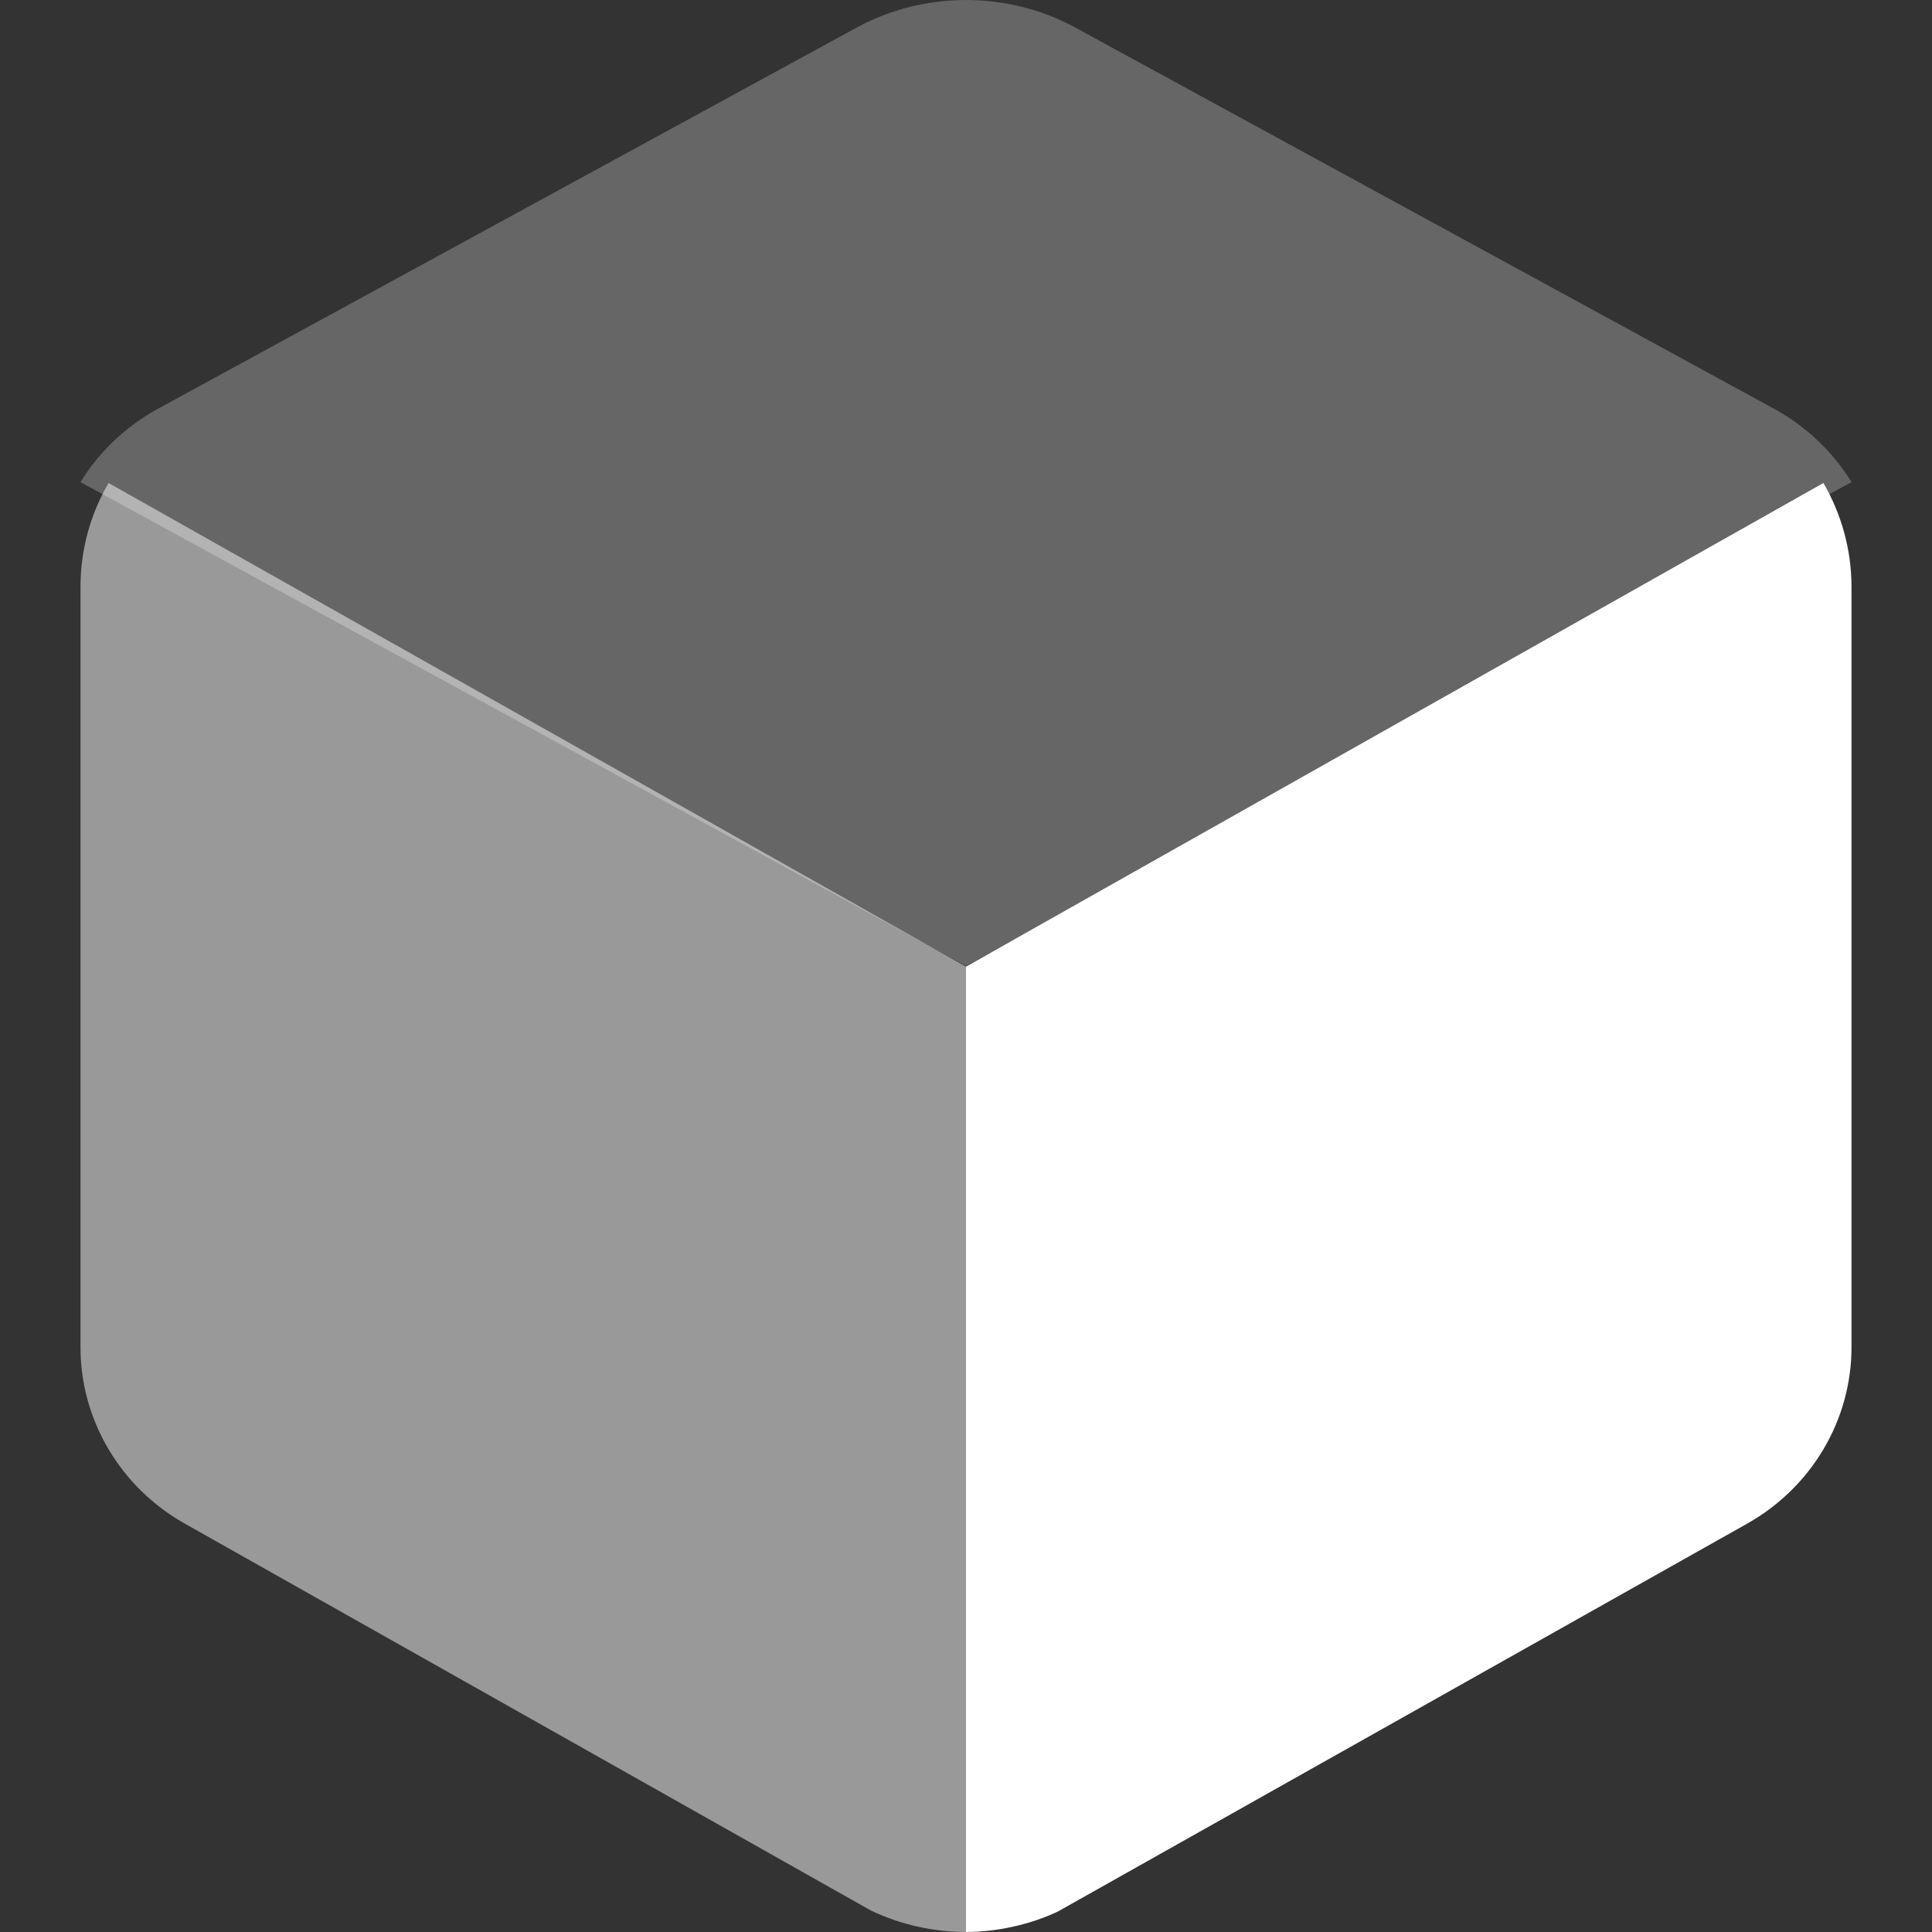 <svg
  width="24"
  height="24"
  viewBox="0 0 24 24"
  fill="none"
  xmlns="http://www.w3.org/2000/svg"
>
  <rect x="0" y="0" width="24" height="24" fill="#333333" stroke="none"/>
  <path
    opacity="0.25"
    d="M23 5.989L12 12L1 5.989C1.226 5.62 1.548 5.311 1.936 5.092L10.663 0.331C11.492 -0.11 12.508 -0.11 13.337 0.331L22.064 5.092C22.452 5.311 22.774 5.62 23 5.989Z"
    fill="#ffffff"
  />
  <path
    opacity="0.5"
    d="M12 12.008V24C11.592 23.999 11.189 23.909 10.822 23.735L2.294 18.926C1.901 18.704 1.575 18.386 1.348 18.002C1.121 17.619 1.001 17.185 1 16.742V7.275C1.002 6.828 1.122 6.389 1.349 6L12 12.008Z"
    fill="#ffffff"
  />
  <path
    d="M23 7.275V16.742C22.999 17.185 22.879 17.619 22.652 18.002C22.425 18.386 22.099 18.704 21.706 18.926L13.139 23.747C12.783 23.912 12.393 23.997 12 24V12.008L22.651 6C22.877 6.389 22.997 6.828 23 7.275Z"
    fill="#ffffff"
  />
</svg>

